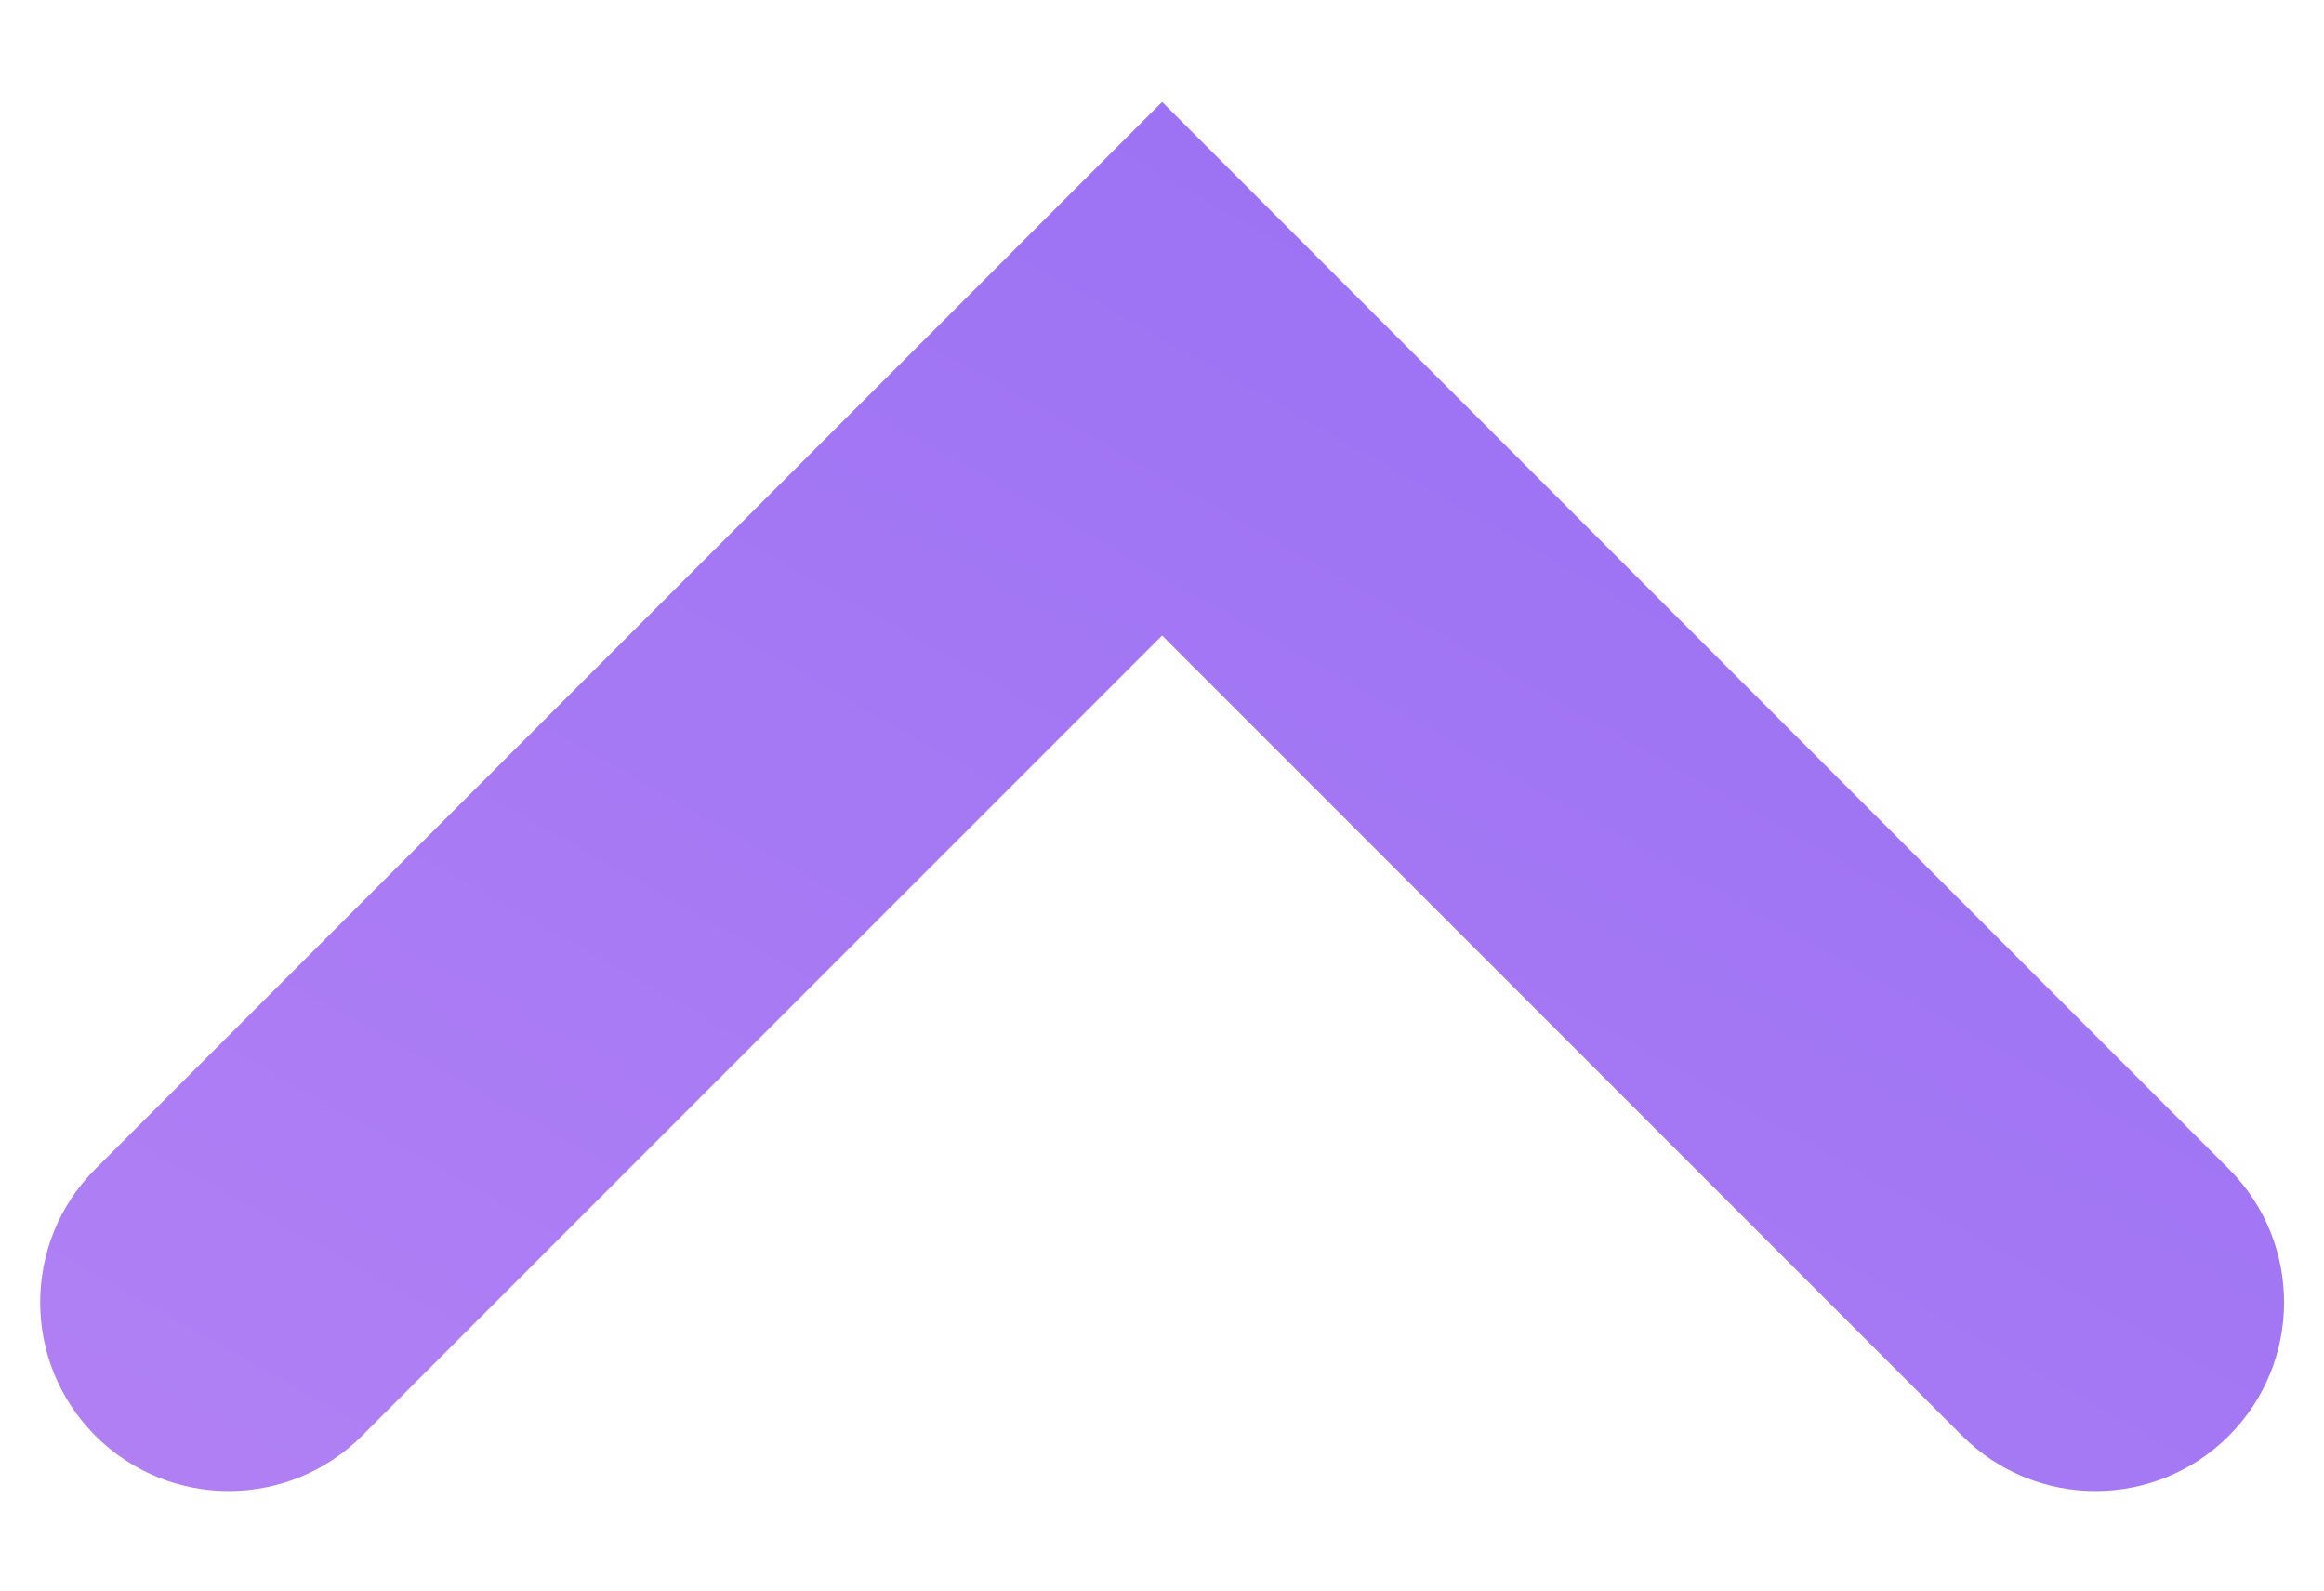 <svg width="19" height="13" viewBox="0 0 19 13" fill="none" xmlns="http://www.w3.org/2000/svg">
<path d="M9.501 5.194L2.96 11.735C2.358 12.337 1.382 12.337 0.78 11.735C0.178 11.133 0.178 10.156 0.78 9.554L9.501 0.833L18.222 9.554C18.824 10.156 18.824 11.133 18.222 11.735C17.62 12.337 16.644 12.337 16.042 11.735L9.501 5.194Z" fill="url(#paint0_linear_8_731)"/>
<defs>
<linearGradient id="paint0_linear_8_731" x1="-5.529" y1="16.244" x2="9.541" y2="-10.39" gradientUnits="userSpaceOnUse">
<stop stop-color="#BA86F3"/>
<stop offset="1" stop-color="#8F6AF5"/>
</linearGradient>
</defs>
</svg>
